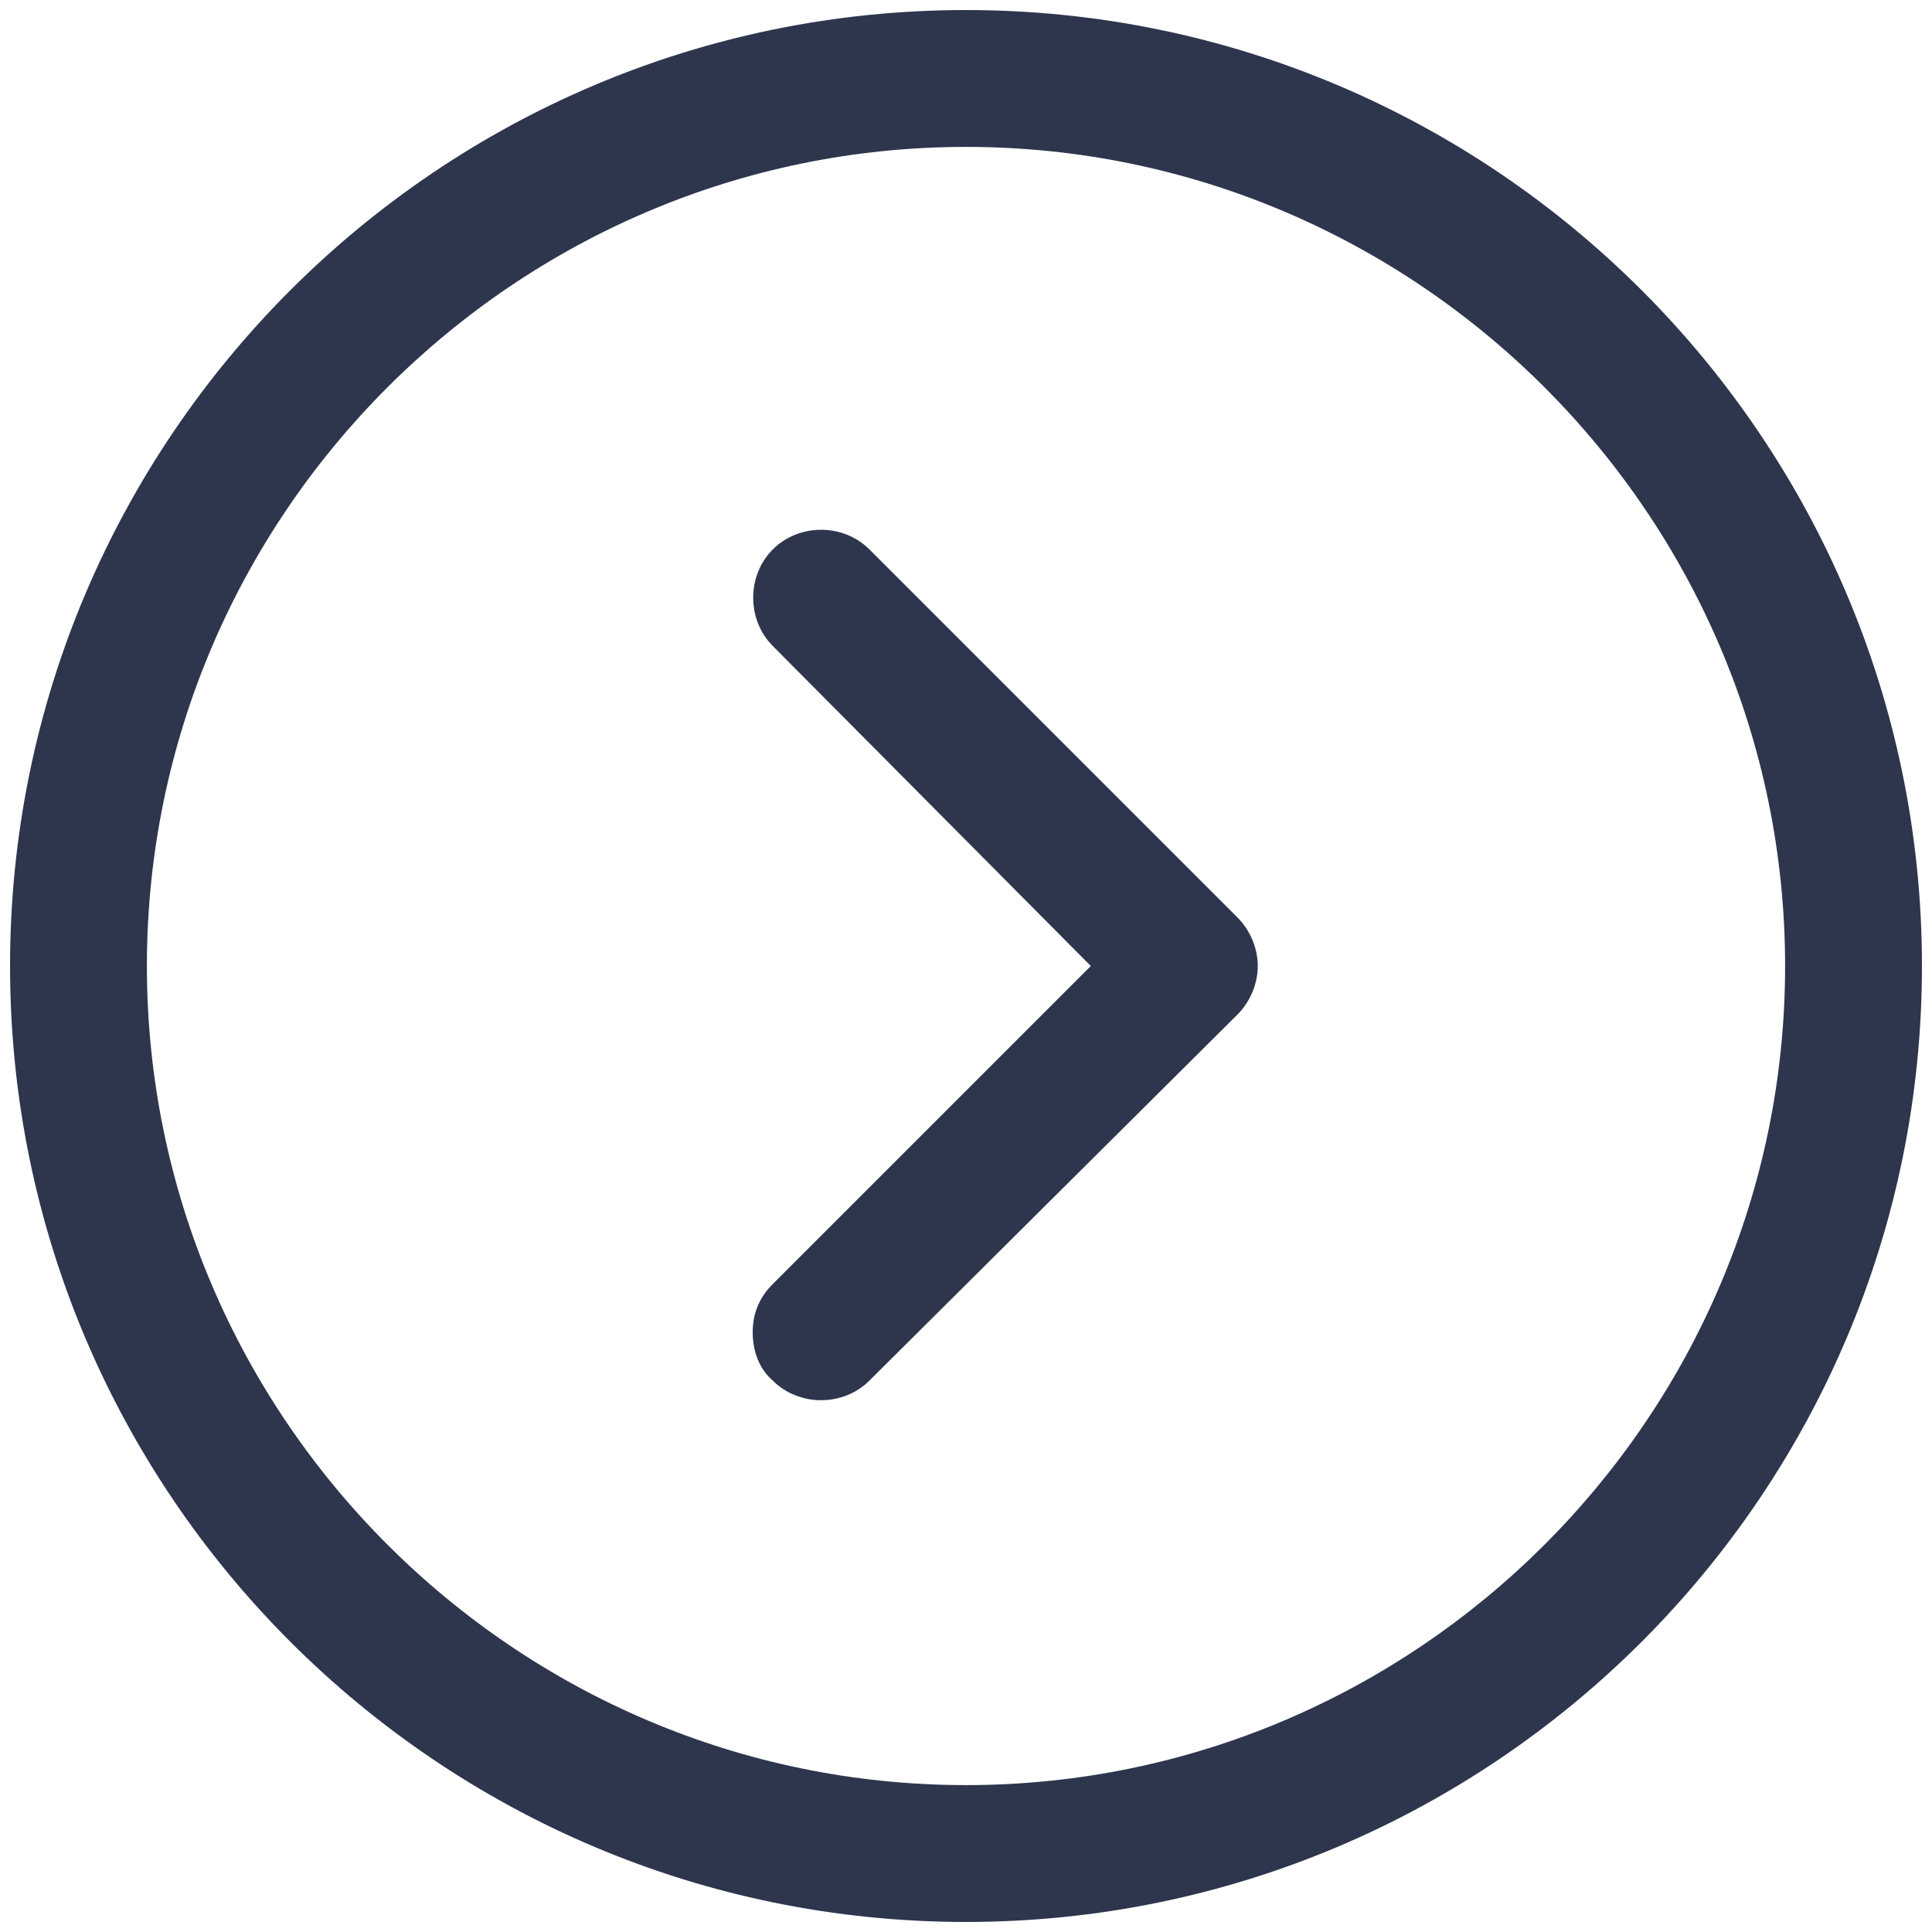 <svg width="30" height="30" viewBox="0 0 30 30" fill="none" xmlns="http://www.w3.org/2000/svg">
<path d="M29.844 15C29.844 6.812 23.188 0.156 15 0.156C6.812 0.156 0.156 6.812 0.156 15C0.156 23.188 6.812 29.844 15 29.844C23.188 29.844 29.844 23.188 29.844 15ZM2.281 15C2.281 8 8 2.281 15 2.281C22 2.281 27.719 8 27.719 15C27.719 22 22 27.719 15 27.719C8 27.719 2.281 22 2.281 15Z" fill="#2E364E"/>
<path d="M19.219 15.75C19.406 15.562 19.531 15.281 19.531 15C19.531 14.719 19.406 14.438 19.219 14.25L13.5 8.531C13.094 8.125 12.406 8.125 12 8.531C11.594 8.938 11.594 9.625 12 10.031L16.938 15L12 19.938C11.781 20.156 11.688 20.406 11.688 20.688C11.688 20.969 11.781 21.25 12 21.438C12.406 21.844 13.094 21.844 13.5 21.438L19.219 15.75Z" fill="#2E364E"/>
</svg>
